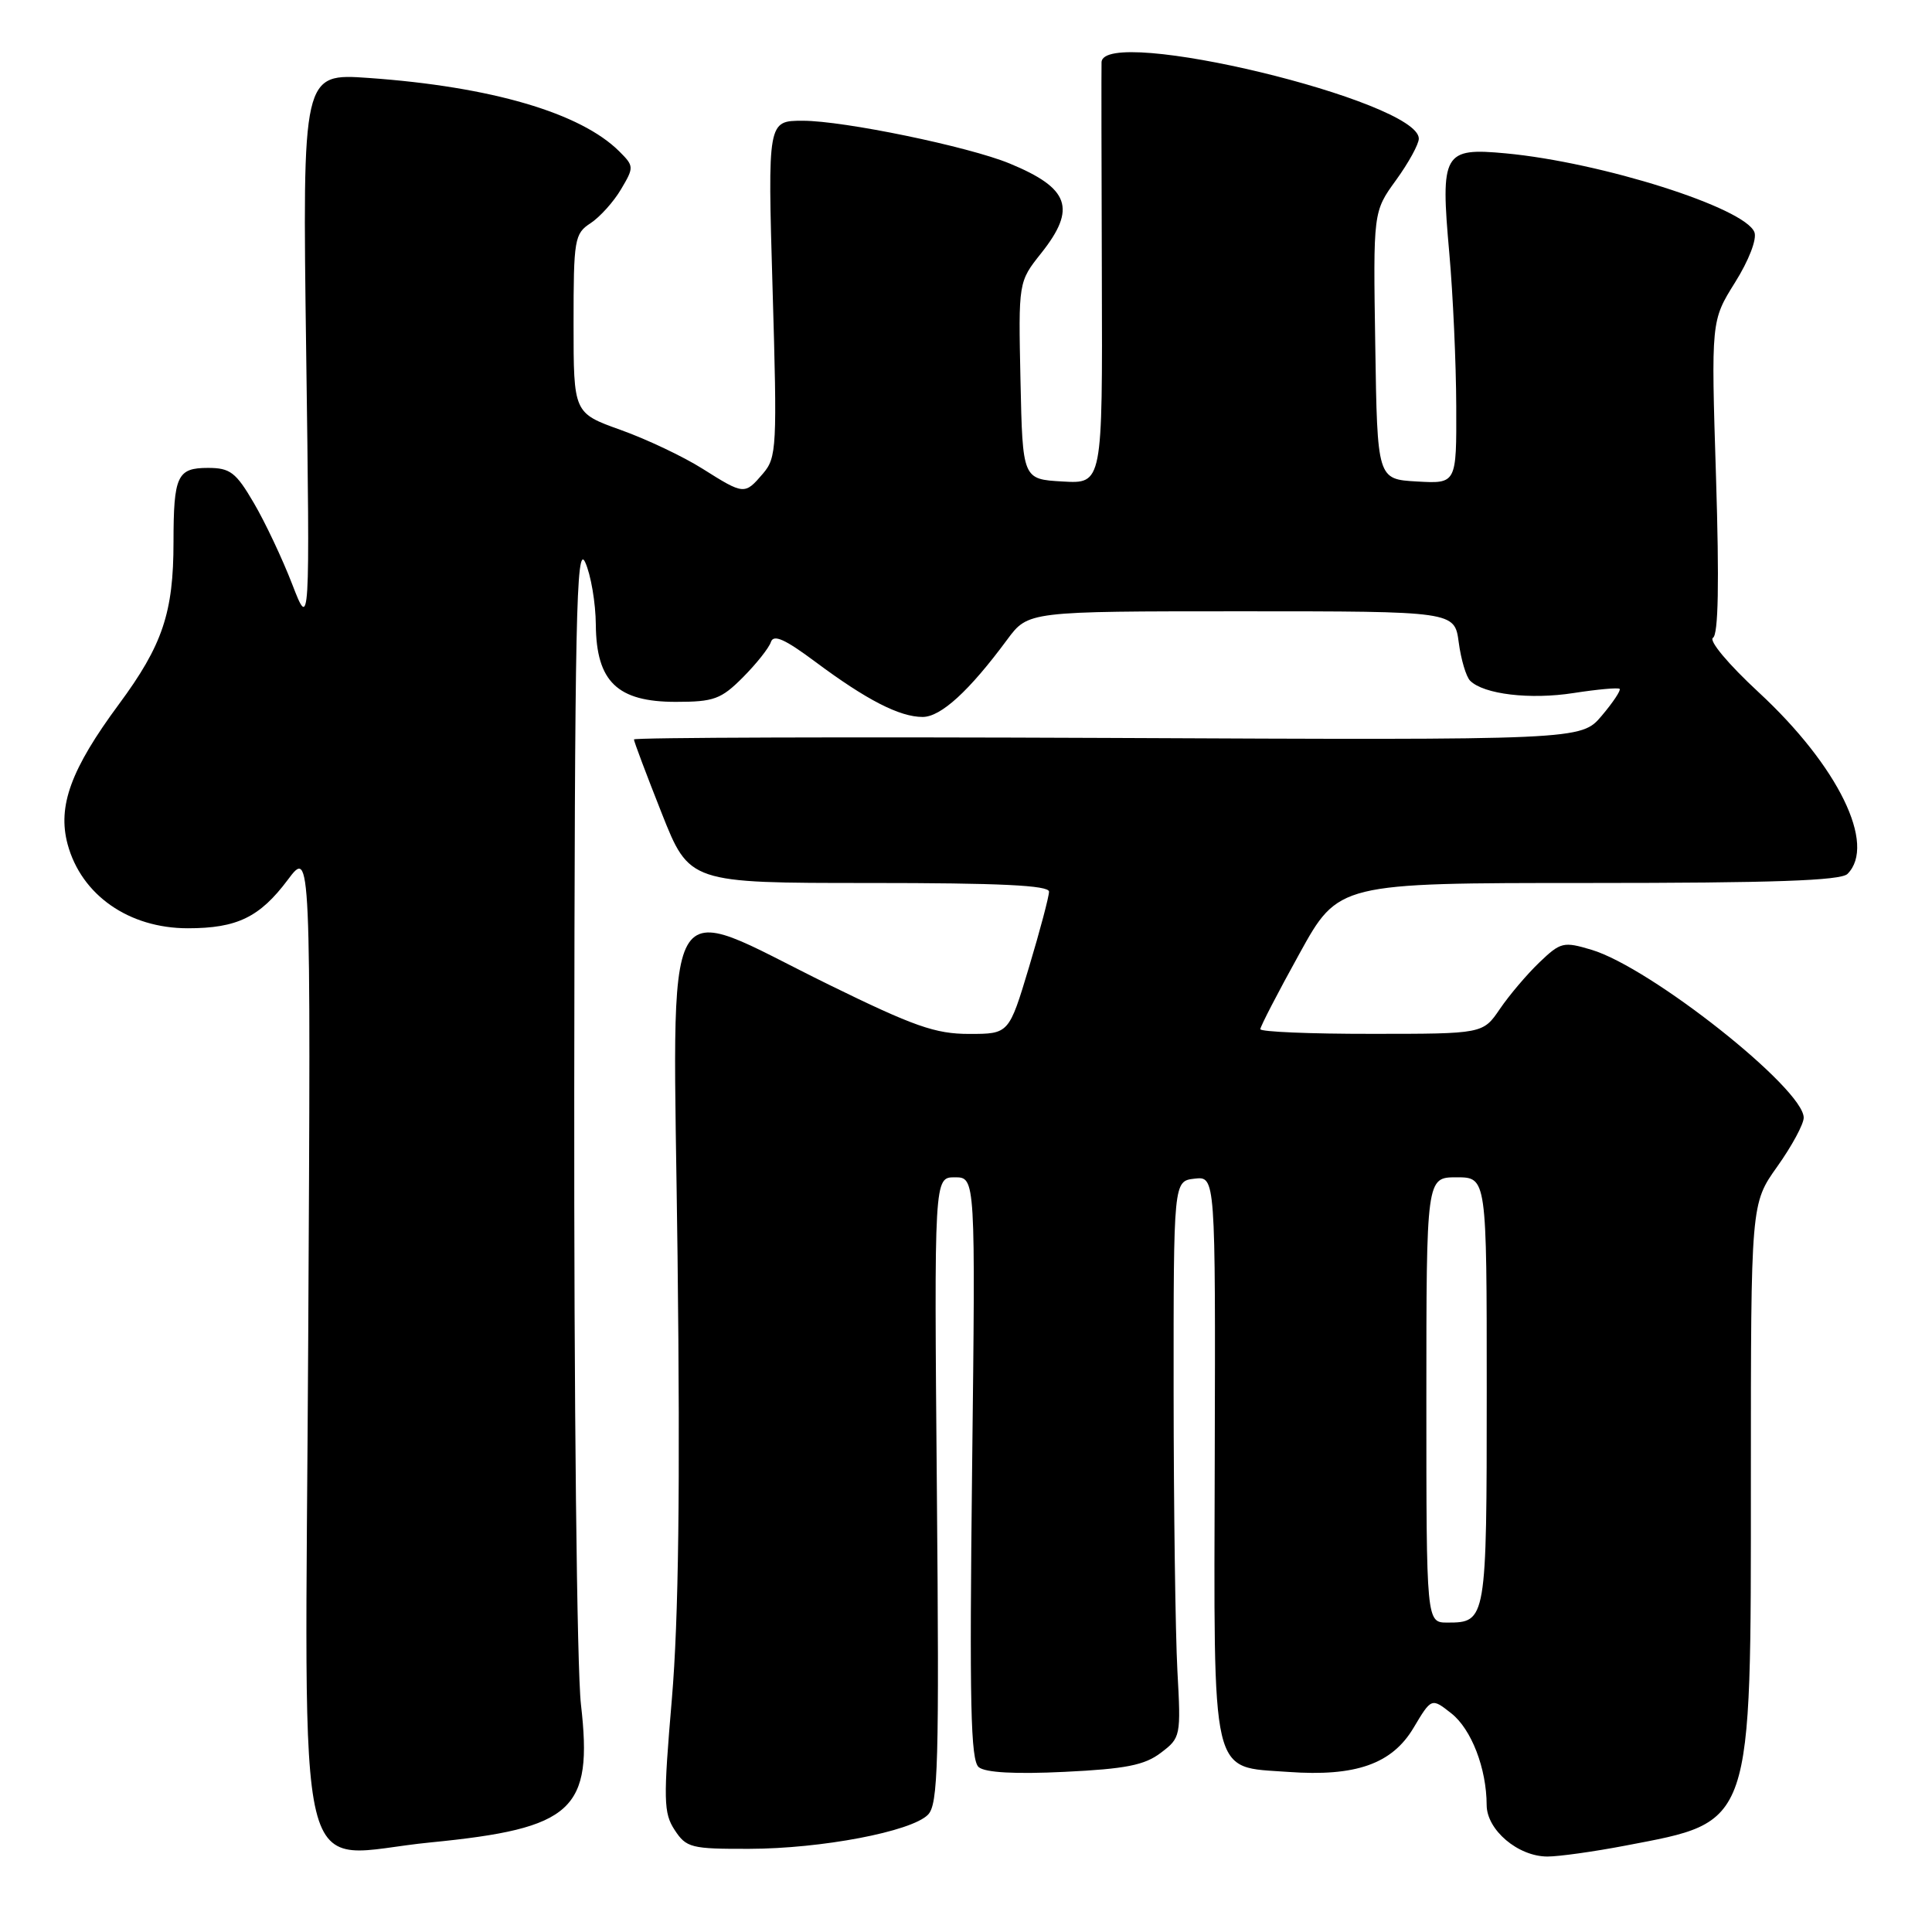 <?xml version="1.0" encoding="UTF-8" standalone="no"?>
<!DOCTYPE svg PUBLIC "-//W3C//DTD SVG 1.1//EN" "http://www.w3.org/Graphics/SVG/1.1/DTD/svg11.dtd" >
<svg xmlns="http://www.w3.org/2000/svg" xmlns:xlink="http://www.w3.org/1999/xlink" version="1.1" viewBox="0 0 256 256">
 <g >
 <path fill="currentColor"
d=" M 215.34 244.56 C 232.37 241.30 232.00 242.39 232.00 195.73 C 232.00 159.49 232.00 159.49 235.50 154.57 C 237.43 151.86 239.00 148.95 239.00 148.10 C 239.00 144.25 218.72 128.19 210.88 125.85 C 207.17 124.74 206.79 124.83 203.98 127.52 C 202.34 129.09 199.99 131.86 198.75 133.68 C 196.50 136.99 196.50 136.99 181.75 136.99 C 173.64 137.00 167.00 136.72 167.00 136.37 C 167.00 136.02 169.33 131.52 172.18 126.37 C 177.35 117.00 177.35 117.00 210.48 117.00 C 234.91 117.00 243.91 116.69 244.80 115.80 C 248.67 111.93 243.57 101.49 233.04 91.74 C 229.03 88.03 226.39 84.88 226.98 84.51 C 227.69 84.07 227.82 77.22 227.38 63.18 C 226.73 42.50 226.73 42.50 229.90 37.43 C 231.73 34.51 232.82 31.69 232.47 30.77 C 231.22 27.53 212.24 21.51 199.51 20.32 C 191.25 19.55 190.85 20.25 192.04 33.54 C 192.53 39.02 192.94 48.14 192.96 53.80 C 193.00 64.10 193.00 64.10 187.75 63.80 C 182.50 63.50 182.50 63.50 182.23 45.77 C 181.95 28.05 181.95 28.05 184.98 23.87 C 186.64 21.58 188.00 19.10 188.00 18.37 C 188.00 13.37 146.13 3.29 145.96 8.25 C 145.93 8.94 145.95 21.79 146.00 36.80 C 146.09 64.11 146.09 64.11 140.79 63.80 C 135.50 63.50 135.50 63.50 135.22 50.42 C 134.94 37.35 134.94 37.35 137.97 33.54 C 142.67 27.62 141.72 24.94 133.77 21.66 C 128.34 19.42 111.80 16.00 106.38 16.00 C 101.72 16.00 101.72 16.00 102.37 38.25 C 102.99 59.29 102.92 60.62 101.10 62.75 C 98.67 65.59 98.60 65.58 93.09 62.11 C 90.56 60.51 85.69 58.20 82.25 56.97 C 76.00 54.73 76.00 54.73 76.00 42.89 C 76.00 31.70 76.12 30.96 78.26 29.57 C 79.50 28.75 81.32 26.73 82.29 25.08 C 84.02 22.17 84.01 22.01 82.08 20.08 C 76.96 14.96 65.11 11.48 48.86 10.33 C 40.07 9.71 40.07 9.71 40.57 46.60 C 41.07 83.50 41.07 83.50 38.71 77.39 C 37.41 74.03 35.13 69.19 33.63 66.64 C 31.26 62.58 30.49 62.00 27.56 62.00 C 23.48 62.00 23.00 63.03 22.99 71.83 C 22.99 81.18 21.54 85.49 15.76 93.31 C 9.40 101.91 7.60 106.81 8.96 111.87 C 10.78 118.60 17.07 123.00 24.89 123.00 C 31.41 123.00 34.42 121.54 38.14 116.57 C 41.19 112.50 41.19 112.50 40.84 177.49 C 40.44 253.42 38.62 245.93 57.05 244.13 C 75.97 242.27 78.59 239.87 76.98 225.86 C 76.44 221.19 76.05 185.28 76.09 144.50 C 76.15 81.76 76.36 71.92 77.54 74.50 C 78.29 76.15 78.93 79.88 78.95 82.80 C 79.02 90.32 81.80 93.00 89.55 93.00 C 94.59 93.00 95.55 92.65 98.44 89.75 C 100.22 87.96 101.89 85.86 102.15 85.07 C 102.50 84.01 104.01 84.69 108.06 87.71 C 114.81 92.74 119.20 95.00 122.25 95.00 C 124.67 95.00 128.42 91.57 133.46 84.75 C 136.24 81.00 136.24 81.00 164.49 81.00 C 192.74 81.00 192.74 81.00 193.29 85.12 C 193.59 87.39 194.27 89.67 194.80 90.20 C 196.60 92.00 202.76 92.73 208.51 91.83 C 211.68 91.34 214.42 91.09 214.61 91.28 C 214.80 91.47 213.73 93.08 212.23 94.85 C 209.50 98.07 209.50 98.07 146.75 97.78 C 112.24 97.63 84.00 97.72 84.00 97.98 C 84.00 98.24 85.65 102.63 87.67 107.73 C 91.34 117.00 91.34 117.00 115.17 117.00 C 132.51 117.00 139.00 117.31 139.00 118.15 C 139.00 118.79 137.81 123.29 136.35 128.15 C 133.69 137.00 133.69 137.00 128.41 137.00 C 123.94 137.00 121.10 136.00 109.82 130.47 C 87.16 119.35 89.18 115.72 89.78 166.46 C 90.14 197.22 89.92 214.56 89.03 225.07 C 87.88 238.56 87.92 240.23 89.40 242.49 C 90.94 244.84 91.59 245.00 99.27 244.98 C 108.84 244.96 120.73 242.70 122.95 240.47 C 124.31 239.12 124.46 233.84 124.14 197.46 C 123.78 156.00 123.78 156.00 126.52 156.00 C 129.26 156.00 129.26 156.00 128.81 194.53 C 128.45 225.80 128.61 233.27 129.69 234.16 C 130.56 234.88 134.52 235.10 141.07 234.78 C 149.14 234.39 151.66 233.90 153.81 232.26 C 156.45 230.27 156.49 230.06 156.01 221.36 C 155.75 216.49 155.52 199.90 155.51 184.50 C 155.50 156.50 155.50 156.50 158.28 156.18 C 161.06 155.86 161.06 155.86 160.96 193.08 C 160.85 236.31 160.31 234.03 170.72 234.79 C 179.63 235.43 184.45 233.74 187.30 228.95 C 189.68 224.96 189.68 224.96 192.31 227.03 C 194.97 229.13 196.98 234.33 196.99 239.18 C 197.00 242.48 201.15 246.00 205.05 246.00 C 206.57 246.00 211.21 245.35 215.34 244.56 Z  M 189.00 185.50 C 189.00 156.00 189.00 156.00 193.00 156.00 C 197.00 156.00 197.00 156.00 197.00 184.30 C 197.00 214.72 196.95 215.00 191.80 215.00 C 189.00 215.00 189.00 215.00 189.00 185.50 Z "/>
</g>
</svg>